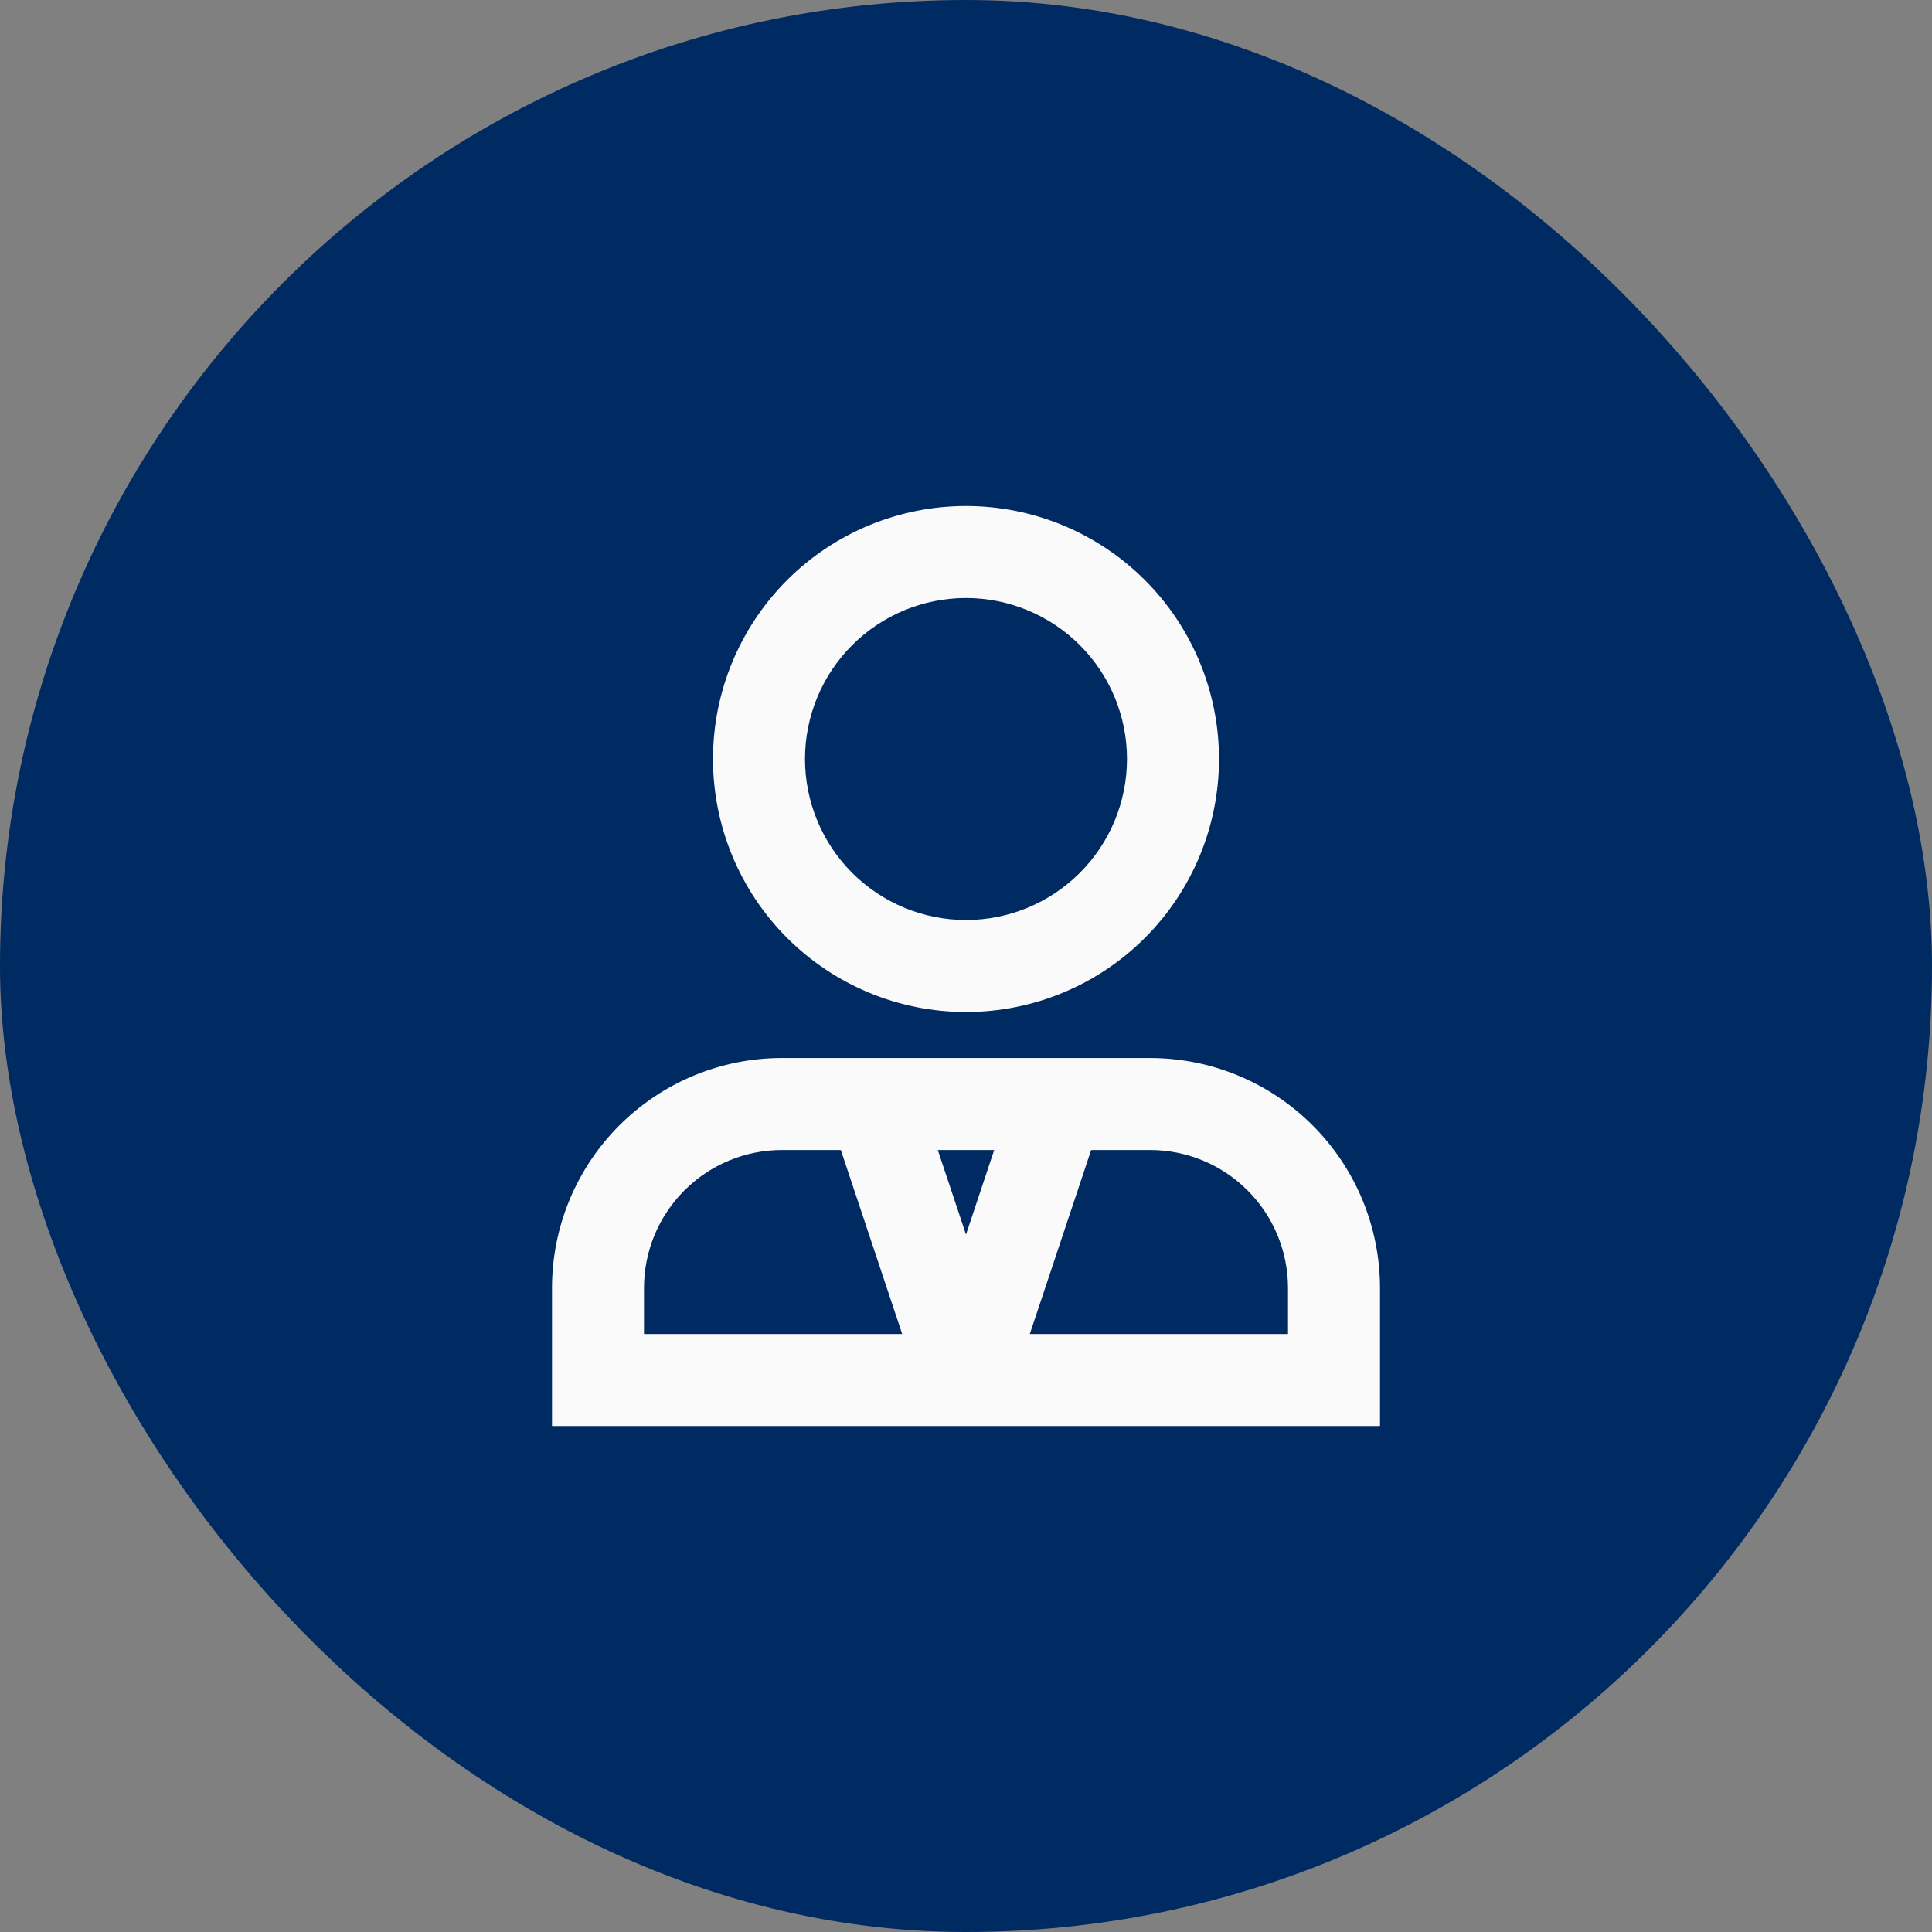 <svg width="112" height="112" viewBox="0 0 112 112" fill="none" xmlns="http://www.w3.org/2000/svg">
<rect x="0" y="0" width="112" height="112" fill="#808080" stroke="none"/>
<rect width="112" height="112" rx="56" fill="#002A62"/>
<path d="M56 34.667C53.525 34.667 51.151 35.65 49.4 37.401C47.65 39.151 46.667 41.525 46.667 44C46.667 46.475 47.65 48.849 49.4 50.6C51.151 52.35 53.525 53.334 56 53.334C58.475 53.334 60.849 52.35 62.6 50.6C64.35 48.849 65.333 46.475 65.333 44C65.333 41.525 64.35 39.151 62.6 37.401C60.849 35.65 58.475 34.667 56 34.667ZM41.333 44C41.333 40.11 42.879 36.38 45.629 33.629C48.38 30.879 52.11 29.334 56 29.334C59.89 29.334 63.62 30.879 66.371 33.629C69.121 36.38 70.667 40.11 70.667 44C70.667 47.89 69.121 51.62 66.371 54.371C63.62 57.122 59.89 58.667 56 58.667C52.11 58.667 48.38 57.122 45.629 54.371C42.879 51.62 41.333 47.89 41.333 44ZM32 74.667C32 71.131 33.405 67.739 35.905 65.239C38.406 62.738 41.797 61.334 45.333 61.334H66.667C70.203 61.334 73.594 62.738 76.095 65.239C78.595 67.739 80 71.131 80 74.667V82.667H32V74.667ZM45.333 66.667C43.212 66.667 41.177 67.51 39.676 69.01C38.176 70.51 37.333 72.545 37.333 74.667V77.334H52.301L48.744 66.667H45.333ZM54.365 66.667L56 71.568L57.635 66.667H54.365ZM63.256 66.667L59.699 77.334H74.667V74.667C74.667 72.545 73.824 70.51 72.323 69.01C70.823 67.51 68.788 66.667 66.667 66.667H63.256Z" fill="#FAFAFA"/>
</svg>
